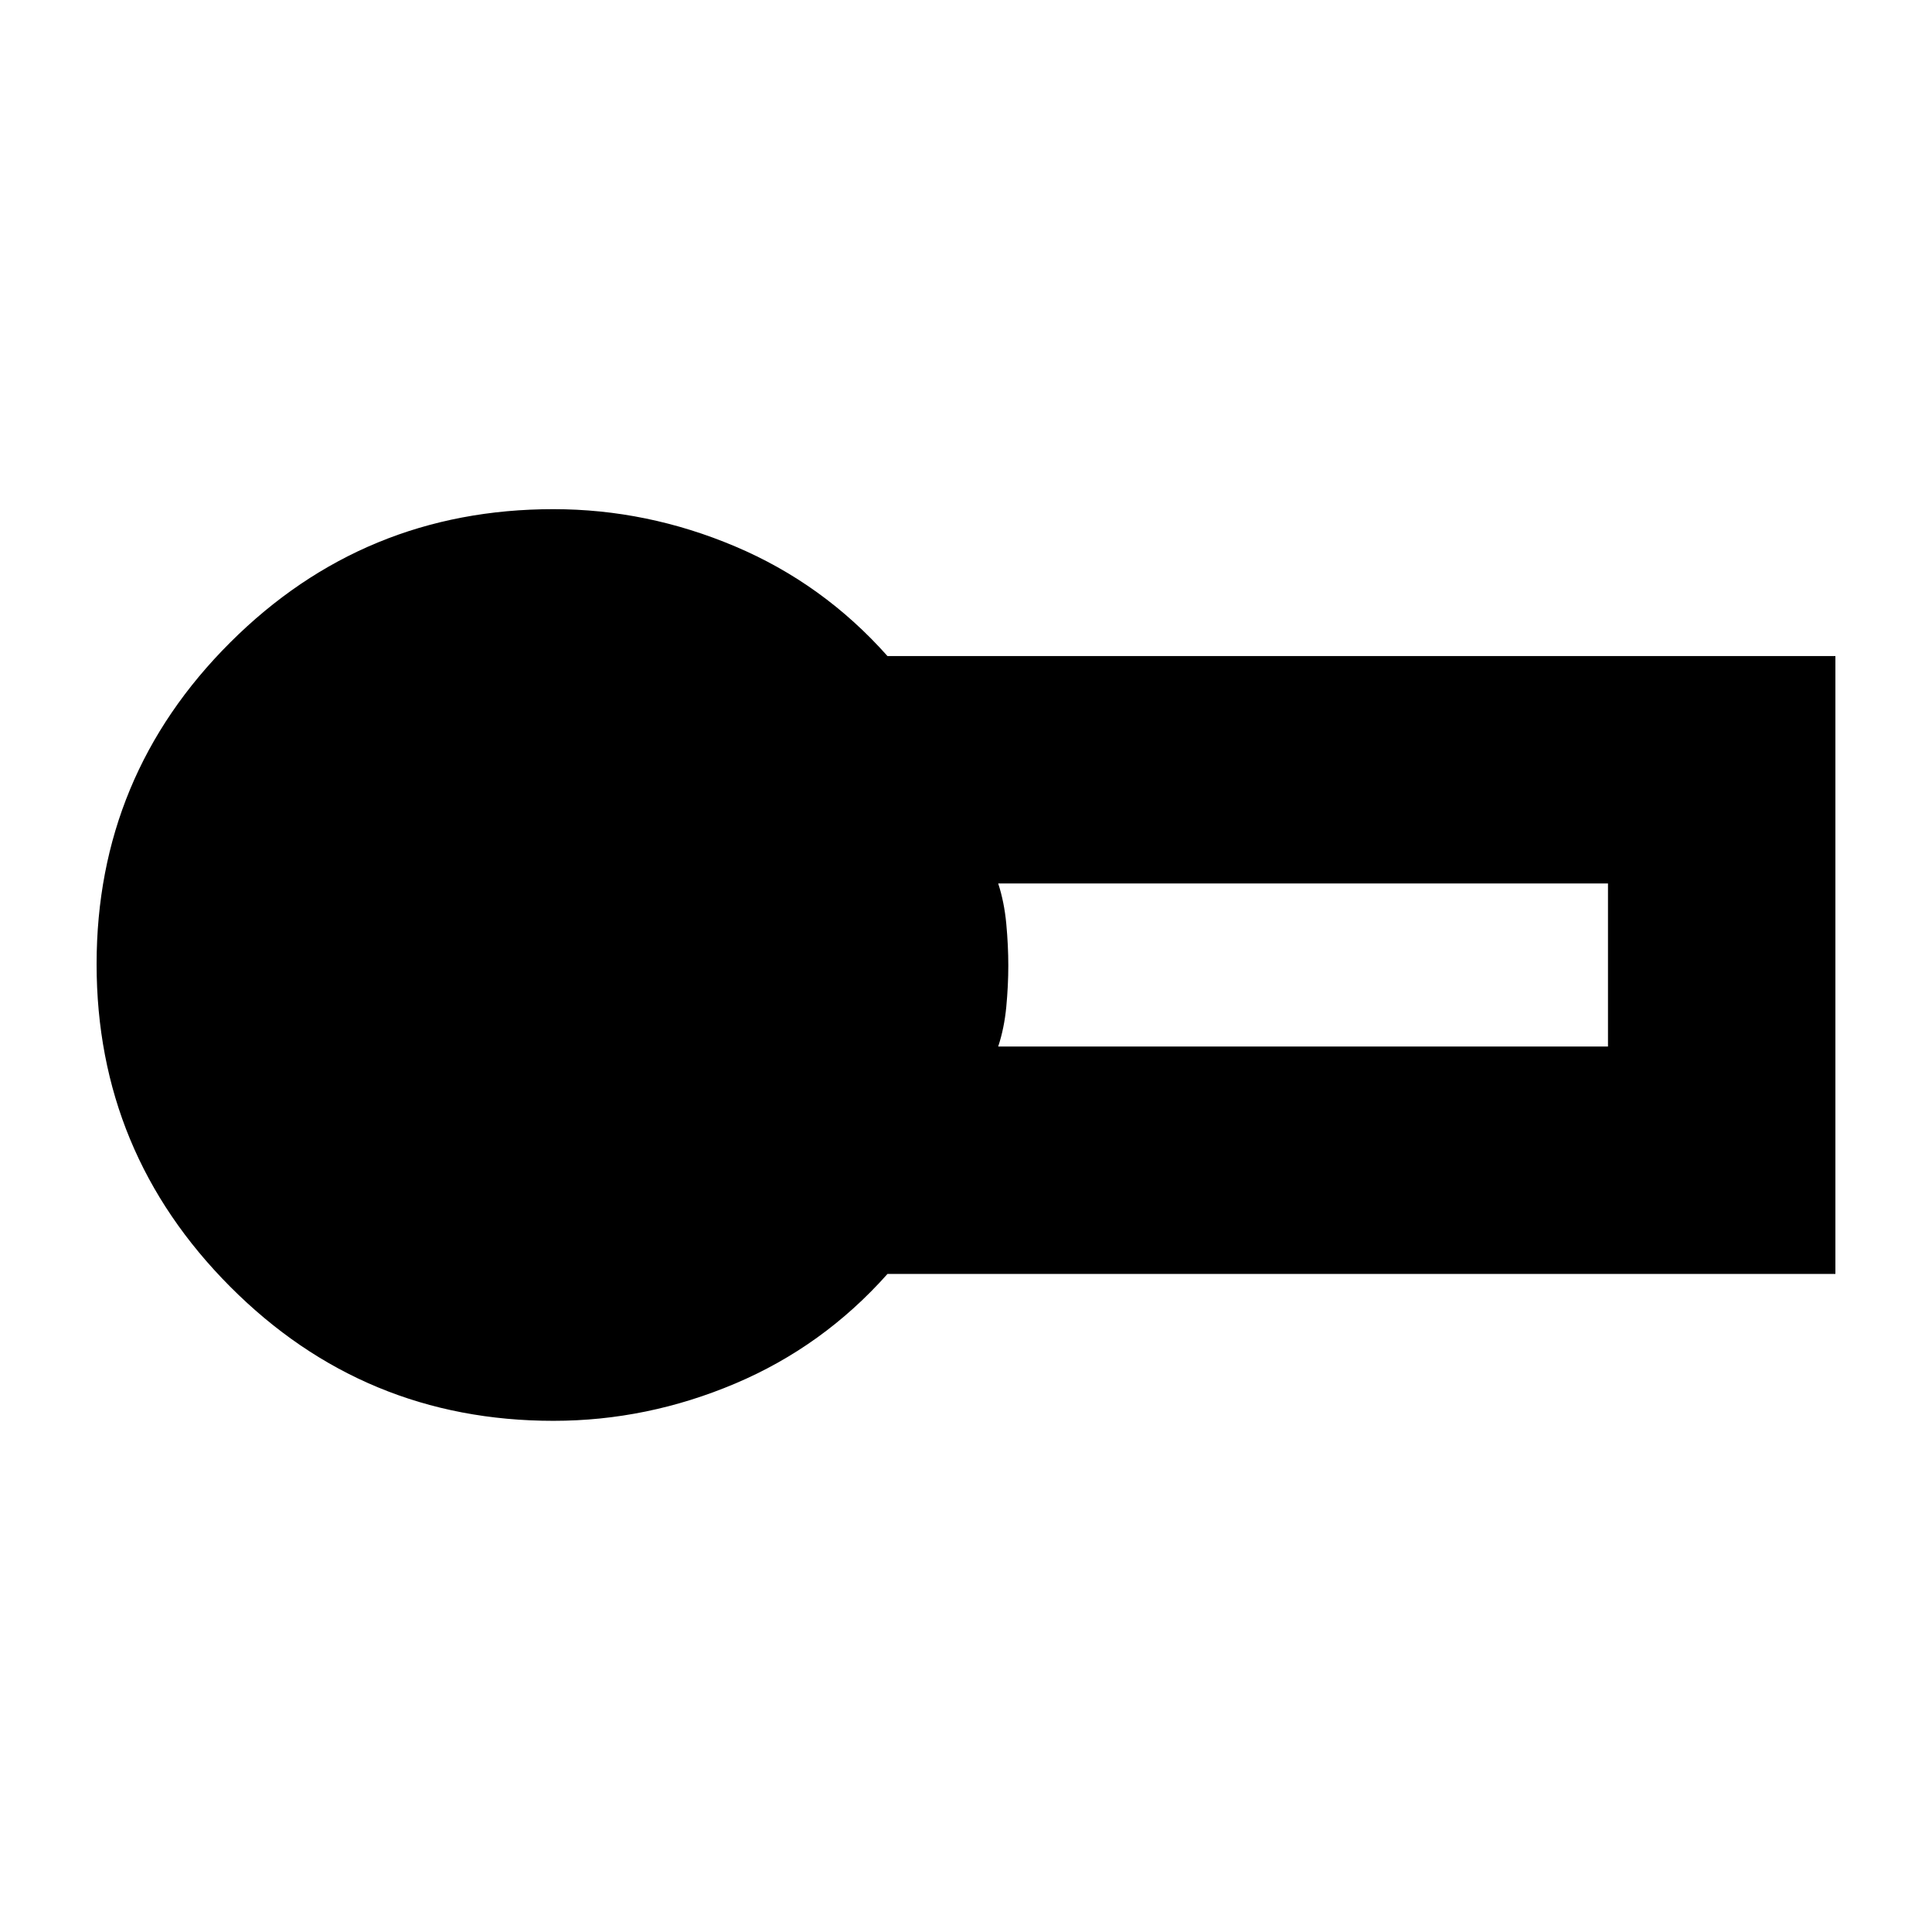<svg xmlns="http://www.w3.org/2000/svg" height="20" viewBox="0 -960 960 960" width="20"><path d="M275-254q-94.22 0-160.61-66.64Q48-387.27 48-480.91q0-93.63 66.39-159.86Q180.78-707 275-707q46.53 0 90.26 18.5Q409-670 440.99-634H912v307H441q-32 36-75.74 54.5Q321.53-254 275-254Zm221-186h303v-81H496q3.01 9.22 4.02 20.05 1 10.82 1 20.71 0 9.9-1 20.52Q499.01-449.1 496-440Z"/></svg>